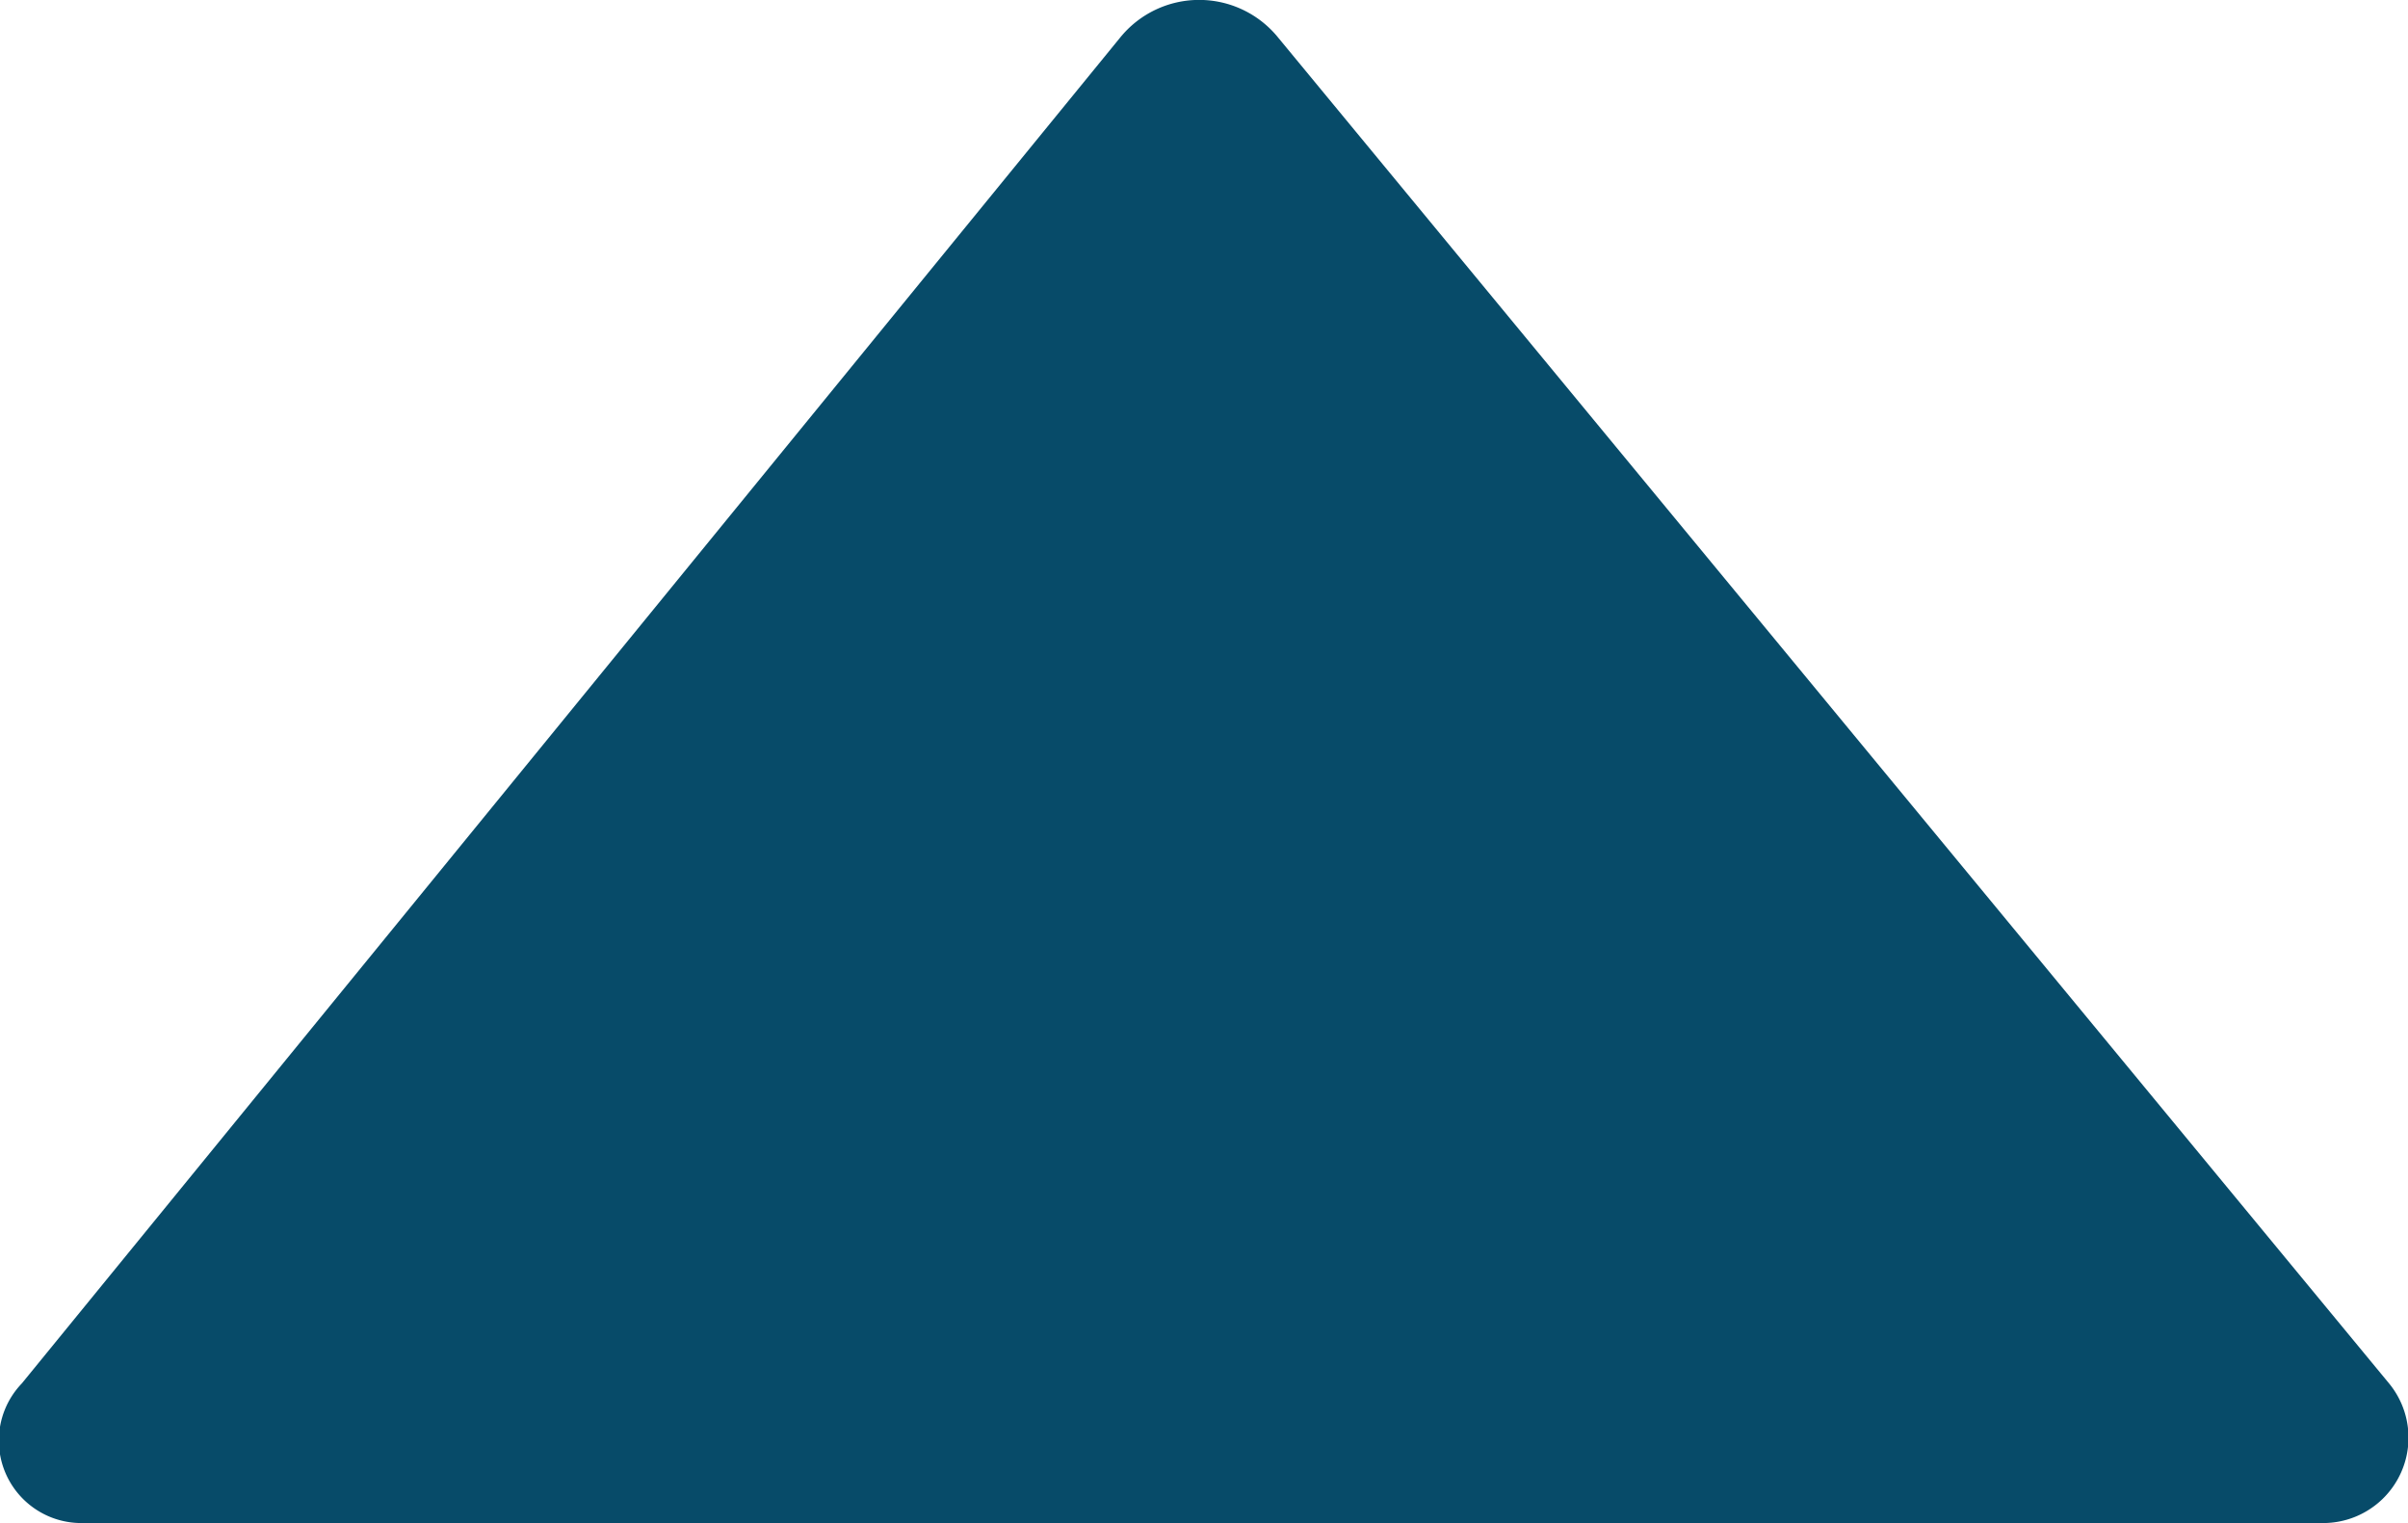 <svg xmlns="http://www.w3.org/2000/svg" viewBox="0 0 11.676 7.385">
  <defs>
    <style>
      .cls-1 {
        fill: #074b69;
      }
    </style>
  </defs>
  <g id="icons_utility_up" data-name="icons/utility/up" transform="translate(-0.462 -0.308)">
    <path id="Mask" class="cls-1" d="M11.738,7.692H.845a.4.4,0,0,1-.277-.677L5.892.492a.493.493,0,0,1,.769,0l5.385,6.523A.414.414,0,0,1,11.738,7.692Z"/>
  </g>
</svg>
